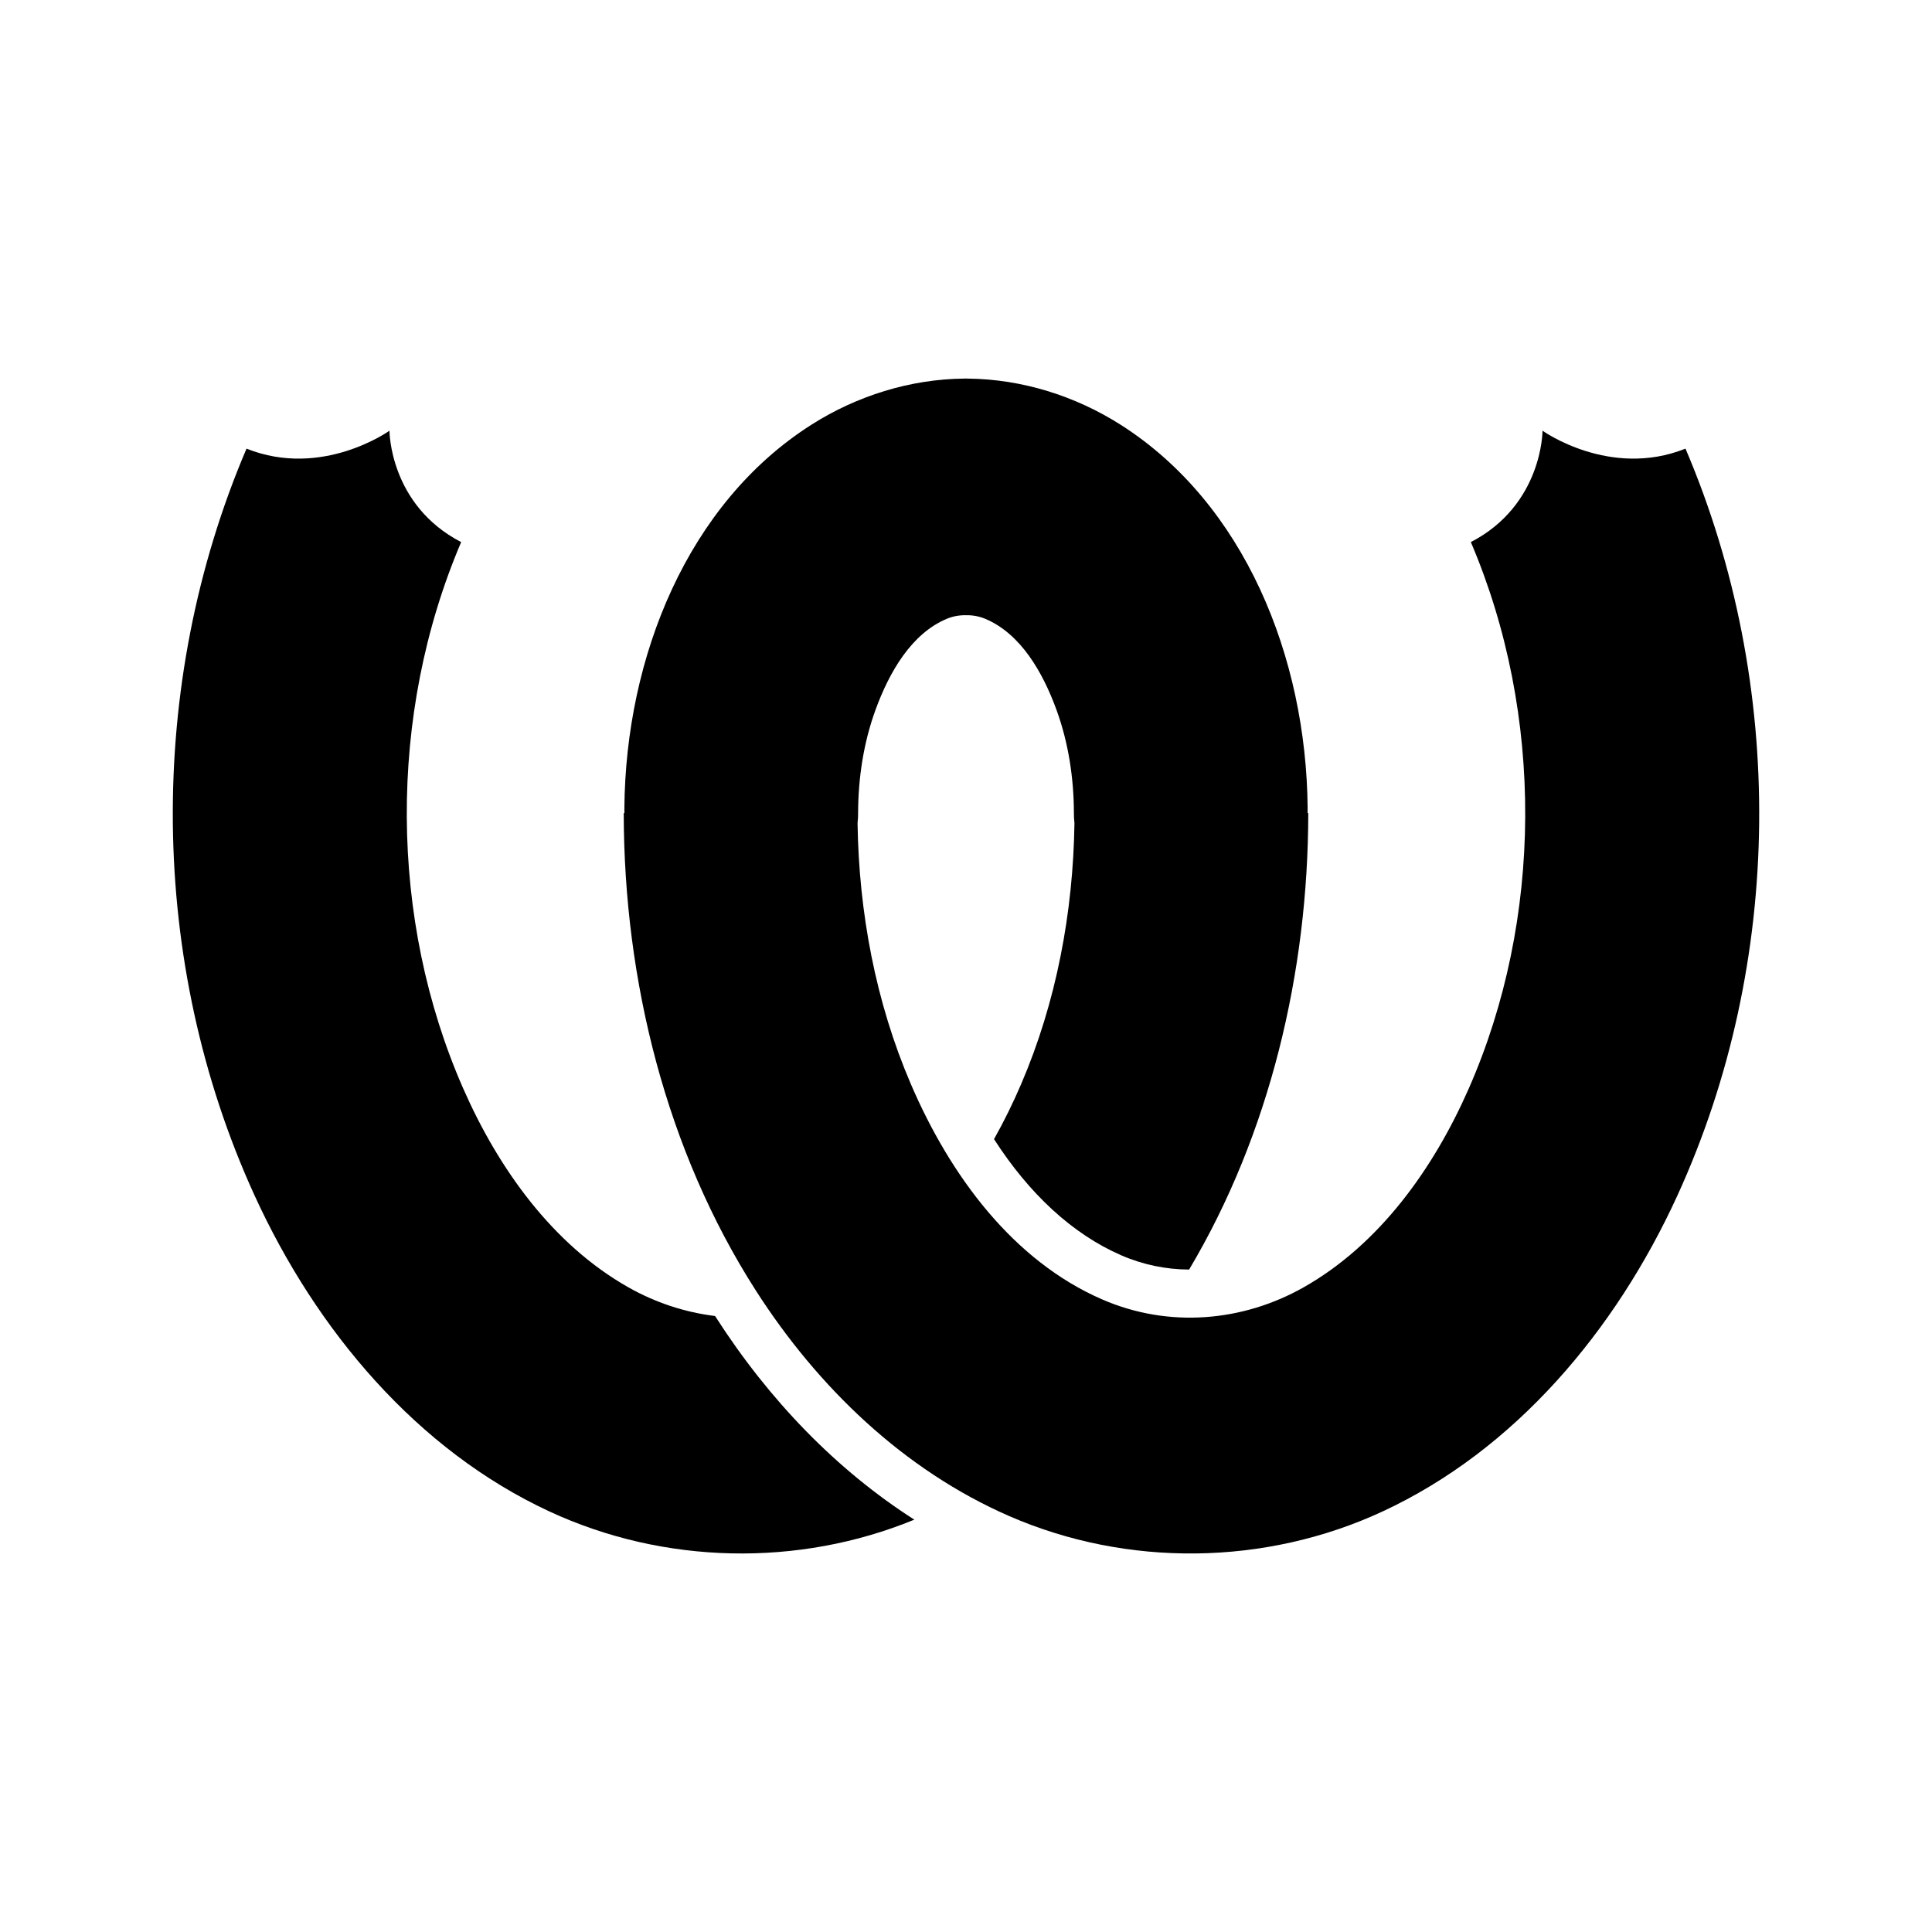 <?xml version="1.0" encoding="UTF-8" standalone="no"?>
<svg
   xmlns:dc="http://purl.org/dc/elements/1.1/"
   xmlns:cc="http://creativecommons.org/ns#"
   xmlns:rdf="http://www.w3.org/1999/02/22-rdf-syntax-ns#"
   xmlns:svg="http://www.w3.org/2000/svg"
   xmlns="http://www.w3.org/2000/svg"
   xmlns:xlink="http://www.w3.org/1999/xlink"
   xmlns:sodipodi="http://sodipodi.sourceforge.net/DTD/sodipodi-0.dtd"
   xmlns:inkscape="http://www.inkscape.org/namespaces/inkscape"
   width="592"
   height="592"
   viewBox="0 0 592 592"
   version="1.1"
   xml:space="preserve"
   style="clip-rule:evenodd;fill-rule:evenodd;stroke-linejoin:round;stroke-miterlimit:1.414"
   id="svg39"
   sodipodi:docname="weblate.svg"
   inkscape:version="0.92.4 (5da689c313, 2019-01-14)"><sodipodi:namedview
   pagecolor="#144d3f"
   bordercolor="#666666"
   borderopacity="1"
   objecttolerance="10"
   gridtolerance="10"
   guidetolerance="10"
   inkscape:pageopacity="0"
   inkscape:pageshadow="2"
   inkscape:window-width="1920"
   inkscape:window-height="1173"
   id="namedview41"
   showgrid="false"
   scale-x="1"
   units="px"
   width="1000px"
   inkscape:zoom="0.35633117"
   inkscape:cx="618.80638"
   inkscape:cy="-44.010251"
   inkscape:window-x="0"
   inkscape:window-y="27"
   inkscape:window-maximized="1"
   inkscape:current-layer="svg39"
   inkscape:pagecheckerboard="false" />
    <g
   transform="translate(-5947.494,-769.505)"
   id="g24">
        <g
   transform="translate(-0.648)"
   id="g22">
            <g
   id="Basic-Landscape"
   transform="matrix(0.671,0,0,0.671,5689.72,74.872)">
                <g
   transform="matrix(7.317,0,0,7.317,462.613,1206.67)"
   id="g4">
                    <path
   d="m 63.624,55.803 c -1.445,-0.007 -2.884,-0.301 -4.24,-0.892 -3.056,-1.331 -5.747,-3.846 -7.936,-7.248 0.624,-1.109 1.187,-2.258 1.689,-3.426 2.203,-5.122 3.25,-10.73 3.331,-16.297 -0.012,-0.11 -0.021,-0.221 -0.028,-0.332 l -0.006,-0.286 c -0.005,-2.183 -0.337,-4.395 -1.088,-6.454 -0.866,-2.373 -2.245,-4.748 -4.433,-5.674 -0.398,-0.168 -0.816,-0.239 -1.232,-0.229 -2.752,-5.144 -2.84,-10.074 0,-14.769 0.051,0 0.103,0.001 0.154,0.001 3.35,0.037 6.67,1.071 9.51,2.877 7.735,4.917 11.591,14.5 11.676,23.909 0.001,0.11 0,0.221 -0.003,0.331 h 0.043 C 71.05,37.257 68.659,47.341 63.624,55.803 Z M 46.474,71.411 C 39.25,74.382 30.86,74.223 23.699,70.899 15.461,67.075 9.167,59.643 5.29,51.159 -1.341,36.648 -1.493,19.302 4.796,4.568 c 4.723,1.89 8.922,-1.119 8.922,-1.119 0,0 -0.009,4.63 4.474,6.952 -4.6,10.778 -4.489,23.583 0.121,34.086 2.219,5.054 5.61,9.76 10.309,12.421 1.678,0.95 3.521,1.563 5.417,1.793 0.007,0.011 0.014,0.022 0.021,0.033 3.348,5.225 7.566,9.579 12.414,12.677 z"
   style="fill-rule:nonzero"
   id="path2"
   inkscape:connector-curvature="0" />
                </g>
                <g
   transform="matrix(7.317,0,0,7.317,462.613,1206.67)"
   id="g15">
                    <clipPath
   id="_clip2">
                        <path
   d="m 63.621,55.807 c -1.443,-0.008 -2.881,-0.302 -4.237,-0.893 -3.057,-1.331 -5.748,-3.846 -7.937,-7.249 0.625,-1.11 1.188,-2.26 1.69,-3.428 0.664,-1.544 1.223,-3.133 1.682,-4.751 1.064,-3.749 15.191,1.009 13.036,7.186 -1.112,3.186 -2.519,6.254 -4.234,9.135 z M 46.47,71.413 c -7.223,2.969 -15.611,2.809 -22.771,-0.514 -8.238,-3.824 0.224,-16.652 4.923,-13.991 1.677,0.95 3.519,1.563 5.414,1.793 0.008,0.012 0.016,0.025 0.024,0.037 3.347,5.223 7.564,9.576 12.41,12.675 z"
   id="path6"
   inkscape:connector-curvature="0" />
                    </clipPath>
                    <g
   clip-path="url(#_clip2)"
   id="g13">
                        <g
   transform="matrix(0.204,0,0,0.204,0.106,0.095)"
   id="g11">
                            <use
   xlink:href="#_Image3"
   x="98.912"
   y="187.283"
   width="234.87"
   height="173.629"
   transform="scale(0.999,0.998)"
   id="use9" />
                        </g>
                    </g>
                </g>
                <g
   transform="matrix(7.317,0,0,7.317,462.613,1206.67)"
   id="g19">
                    <path
   d="m 28.381,27.314 c -0.003,-0.11 -0.004,-0.221 -0.003,-0.331 0.085,-9.409 3.941,-18.992 11.676,-23.909 2.84,-1.806 6.16,-2.84 9.51,-2.877 0.051,0 0.103,-0.001 0.154,-0.001 v 14.769 c -0.416,-0.01 -0.835,0.061 -1.232,0.229 -2.188,0.926 -3.567,3.301 -4.433,5.674 -0.751,2.059 -1.083,4.271 -1.088,6.454 l -0.006,0.286 c -0.007,0.111 -0.016,0.222 -0.028,0.332 0.081,5.567 1.128,11.175 3.331,16.297 2.466,5.736 6.387,11.012 11.923,13.424 4.177,1.82 8.806,1.391 12.592,-0.753 4.699,-2.661 8.09,-7.367 10.309,-12.421 4.61,-10.503 4.721,-23.308 0.121,-34.086 4.483,-2.322 4.474,-6.952 4.474,-6.952 0,0 4.199,3.009 8.922,1.119 6.289,14.734 6.137,32.08 -0.494,46.591 C 90.232,59.643 83.938,67.075 75.7,70.899 68.366,74.303 59.743,74.388 52.404,71.191 45.809,68.316 40.445,63.137 36.586,57.116 30.997,48.394 28.35,37.776 28.338,27.314 Z"
   style="fill-rule:nonzero"
   id="path17"
   inkscape:connector-curvature="0" />
                </g>
            </g>
        </g>
    </g>
</svg>
